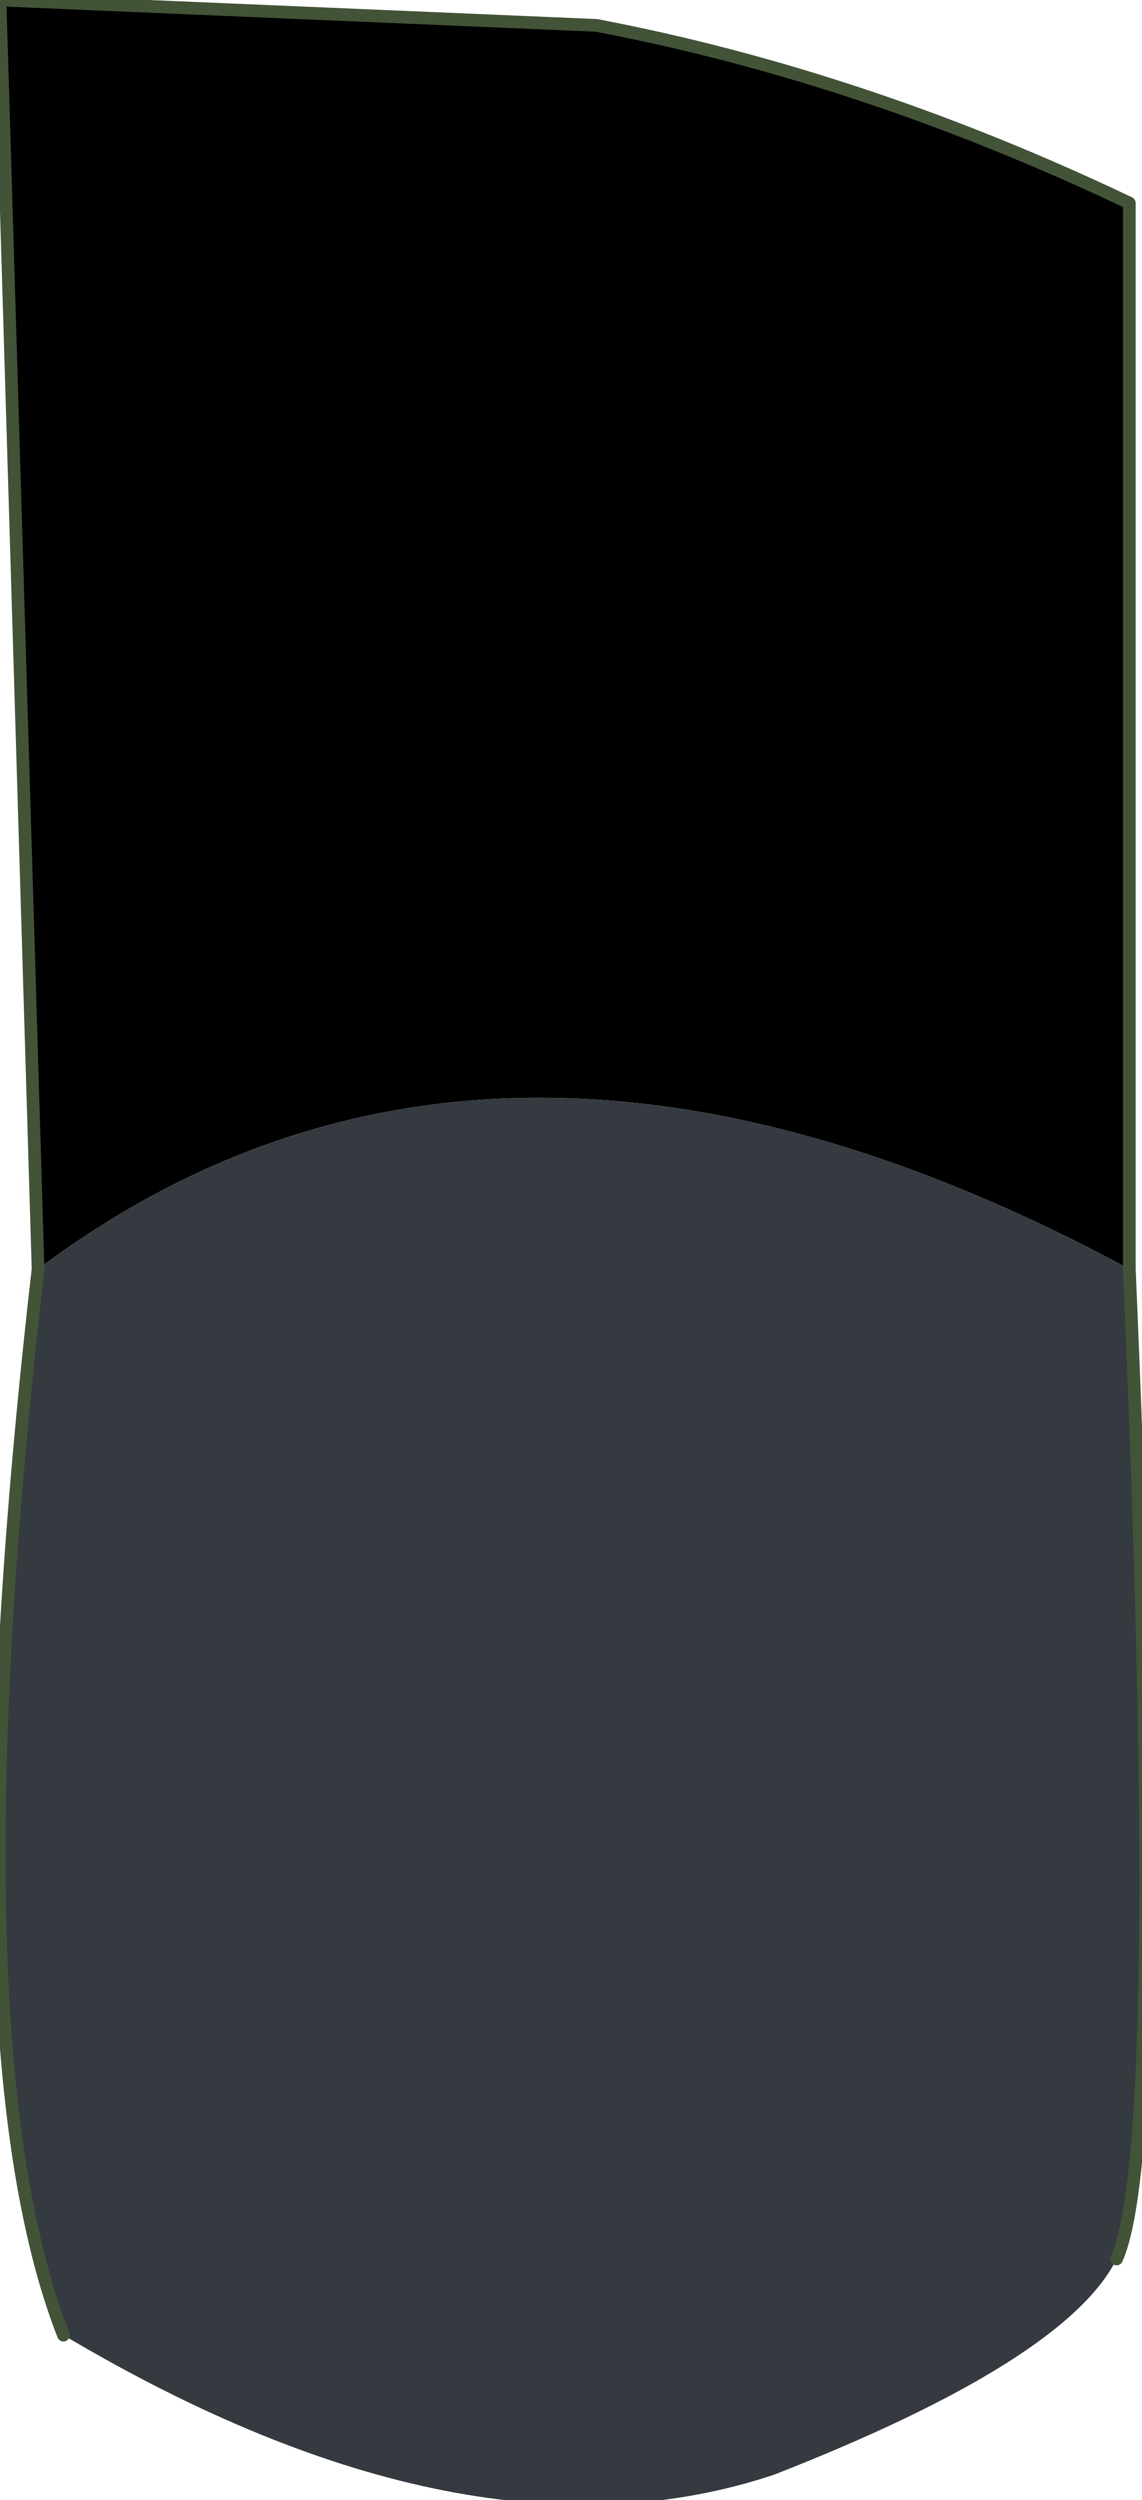 <?xml version="1.0" encoding="UTF-8" standalone="no"?>
<svg xmlns:xlink="http://www.w3.org/1999/xlink" height="9.85px" width="4.5px" xmlns="http://www.w3.org/2000/svg">
  <g transform="matrix(1.0, 0.0, 0.0, 1.0, 2.6, -2.35)">
    <path d="M-2.45 7.35 L-2.6 2.35 -0.25 2.45 Q0.8 2.65 1.85 3.15 L1.85 7.35 Q-0.65 6.0 -2.45 7.35" fill="#000000" fill-rule="evenodd" stroke="none"/>
    <path d="M1.8 11.25 Q1.6 11.65 0.45 12.1 -0.75 12.5 -2.35 11.55 -2.8 10.4 -2.45 7.35 -0.65 6.0 1.85 7.35 2.0 10.8 1.8 11.25" fill="#343a3f" fill-rule="evenodd" stroke="none"/>
    <path d="M-2.35 11.55 Q-2.8 10.4 -2.45 7.35 L-2.6 2.35 -0.25 2.45 Q0.8 2.65 1.85 3.15 L1.85 7.35 Q2.0 10.8 1.8 11.25" fill="none" stroke="#425337" stroke-linecap="round" stroke-linejoin="round" stroke-width="0.05"/>
  </g>
</svg>

